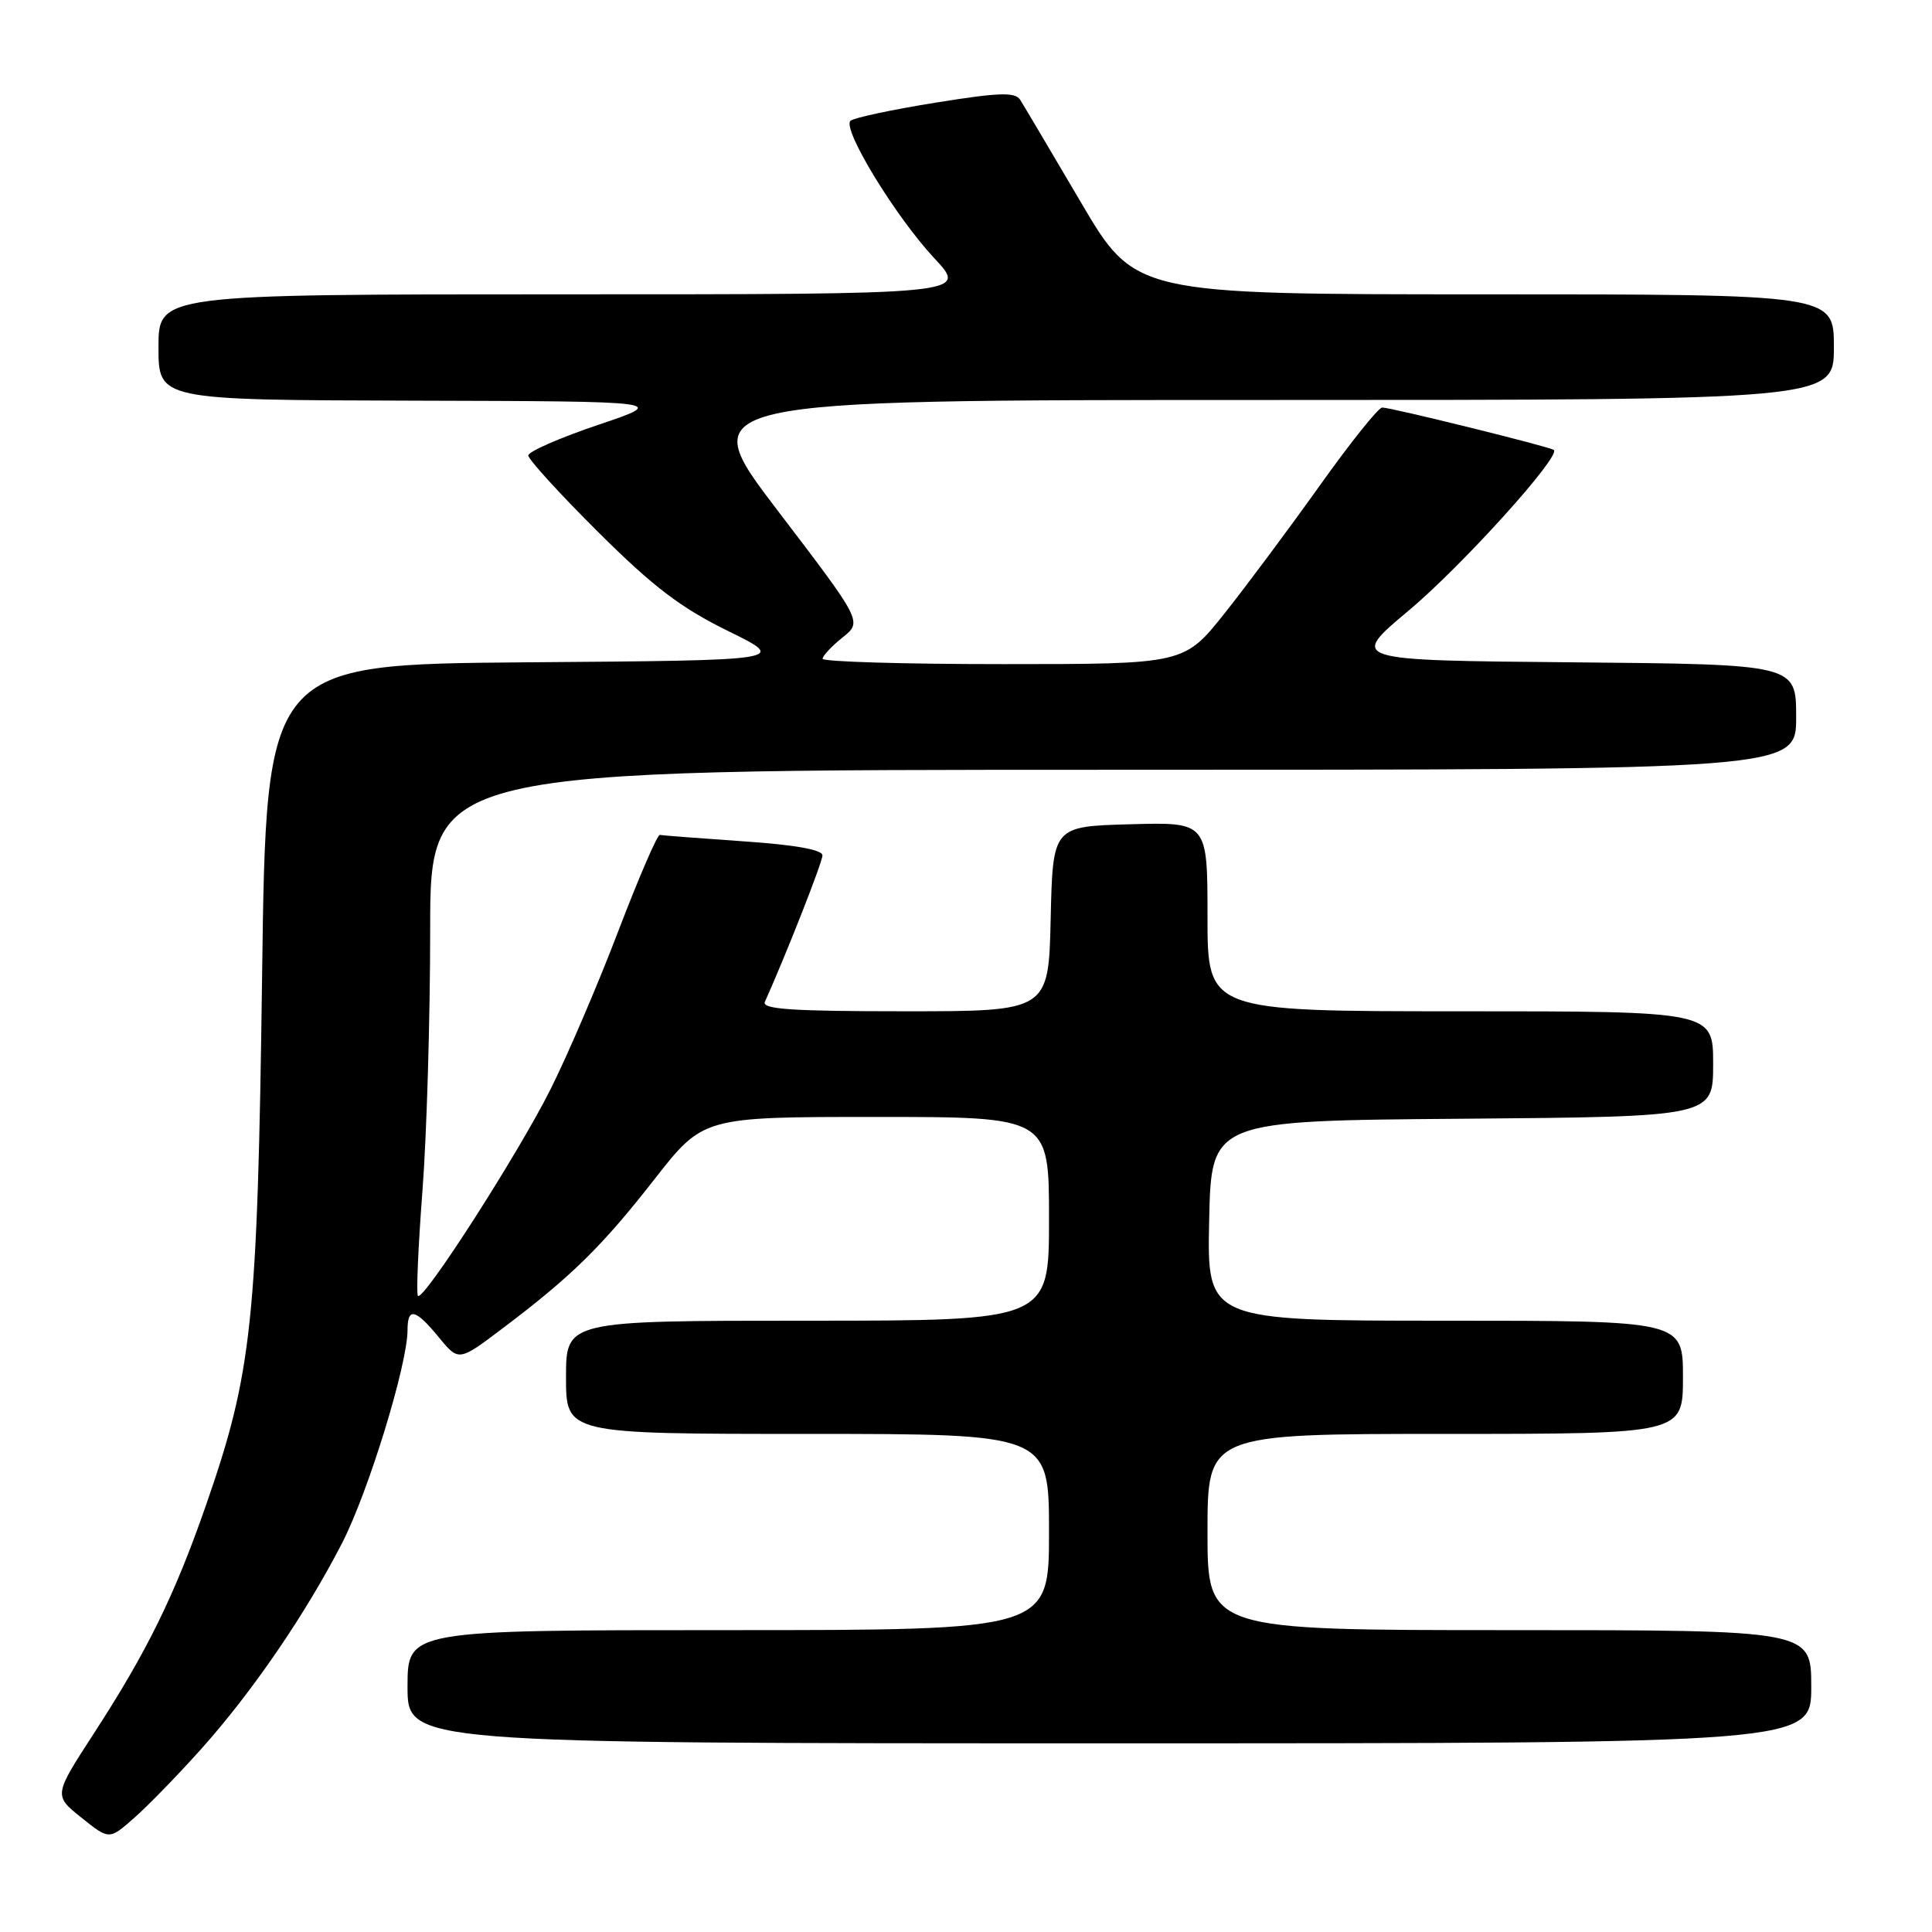 <?xml version="1.0" encoding="UTF-8" standalone="no"?>
<!DOCTYPE svg PUBLIC "-//W3C//DTD SVG 1.1//EN" "http://www.w3.org/Graphics/SVG/1.1/DTD/svg11.dtd" >
<svg xmlns="http://www.w3.org/2000/svg" xmlns:xlink="http://www.w3.org/1999/xlink" version="1.1" viewBox="0 0 256 256">
 <g >
 <path fill="currentColor"
d=" M 26.66 231.75 C 33.44 224.17 40.46 213.92 45.31 204.50 C 48.80 197.73 53.99 180.84 54.00 176.25 C 54.00 173.18 55.03 173.41 58.14 177.19 C 60.78 180.41 60.78 180.41 66.59 176.02 C 75.74 169.12 79.77 165.15 86.71 156.27 C 93.17 148.00 93.17 148.00 116.08 148.00 C 139.00 148.00 139.00 148.00 139.00 161.50 C 139.00 175.00 139.00 175.00 107.00 175.00 C 75.00 175.00 75.00 175.00 75.00 182.50 C 75.00 190.00 75.00 190.00 107.00 190.00 C 139.00 190.00 139.00 190.00 139.00 203.00 C 139.00 216.00 139.00 216.00 96.50 216.00 C 54.00 216.00 54.00 216.00 54.00 223.50 C 54.00 231.00 54.00 231.00 147.00 231.00 C 240.00 231.00 240.00 231.00 240.00 223.50 C 240.00 216.00 240.00 216.00 200.00 216.00 C 160.00 216.00 160.00 216.00 160.00 203.00 C 160.00 190.00 160.00 190.00 191.50 190.00 C 223.00 190.00 223.00 190.00 223.00 182.50 C 223.00 175.00 223.00 175.00 191.47 175.00 C 159.94 175.00 159.94 175.00 160.22 161.75 C 160.50 148.50 160.50 148.50 193.75 148.24 C 227.00 147.97 227.00 147.97 227.00 140.99 C 227.00 134.00 227.00 134.00 193.50 134.00 C 160.00 134.00 160.00 134.00 160.00 121.47 C 160.00 108.93 160.00 108.93 149.75 109.22 C 139.50 109.50 139.50 109.50 139.22 121.75 C 138.94 134.00 138.94 134.00 119.86 134.00 C 104.97 134.00 100.91 133.73 101.35 132.75 C 104.18 126.45 108.97 114.26 108.98 113.35 C 108.99 112.59 105.37 111.95 98.51 111.48 C 92.74 111.08 87.75 110.70 87.43 110.63 C 87.11 110.56 84.65 116.26 81.96 123.29 C 79.28 130.33 75.23 139.78 72.97 144.29 C 68.69 152.85 56.11 172.45 55.38 171.71 C 55.14 171.48 55.41 165.26 55.97 157.89 C 56.54 150.53 57.00 134.94 57.00 123.25 C 57.00 102.00 57.00 102.00 147.50 102.00 C 238.00 102.00 238.00 102.00 238.00 95.01 C 238.00 88.03 238.00 88.03 208.39 87.76 C 178.78 87.50 178.78 87.50 186.64 80.92 C 193.69 75.02 206.87 60.43 205.89 59.62 C 205.38 59.20 184.34 54.00 183.15 54.00 C 182.65 54.00 178.96 58.61 174.94 64.25 C 170.92 69.89 165.23 77.54 162.28 81.25 C 156.91 88.00 156.91 88.00 132.96 88.00 C 119.78 88.00 109.00 87.68 109.00 87.29 C 109.00 86.90 110.19 85.63 111.64 84.47 C 114.27 82.37 114.27 82.37 103.07 67.69 C 91.87 53.00 91.87 53.00 167.44 53.00 C 243.00 53.00 243.00 53.00 243.00 46.00 C 243.00 39.00 243.00 39.00 196.69 39.00 C 150.39 39.00 150.39 39.00 143.19 26.75 C 139.23 20.01 135.62 13.92 135.17 13.21 C 134.50 12.18 132.34 12.25 123.92 13.61 C 118.19 14.53 113.14 15.61 112.70 16.00 C 111.53 17.03 118.66 28.72 123.83 34.25 C 128.27 39.00 128.27 39.00 74.64 39.00 C 21.00 39.00 21.00 39.00 21.00 46.00 C 21.00 53.00 21.00 53.00 54.75 53.09 C 88.50 53.18 88.50 53.18 79.25 56.30 C 74.16 58.02 70.00 59.84 70.00 60.35 C 70.00 60.86 74.16 65.43 79.25 70.49 C 86.55 77.75 90.18 80.52 96.45 83.60 C 104.40 87.50 104.40 87.50 69.84 87.76 C 35.27 88.03 35.27 88.03 34.73 129.26 C 34.12 175.24 33.42 181.84 27.30 199.43 C 23.13 211.42 19.49 218.83 12.43 229.70 C 7.11 237.90 7.11 237.90 10.79 240.85 C 14.47 243.80 14.47 243.80 17.76 240.90 C 19.58 239.31 23.58 235.19 26.66 231.75 Z "/>
</g>
</svg>